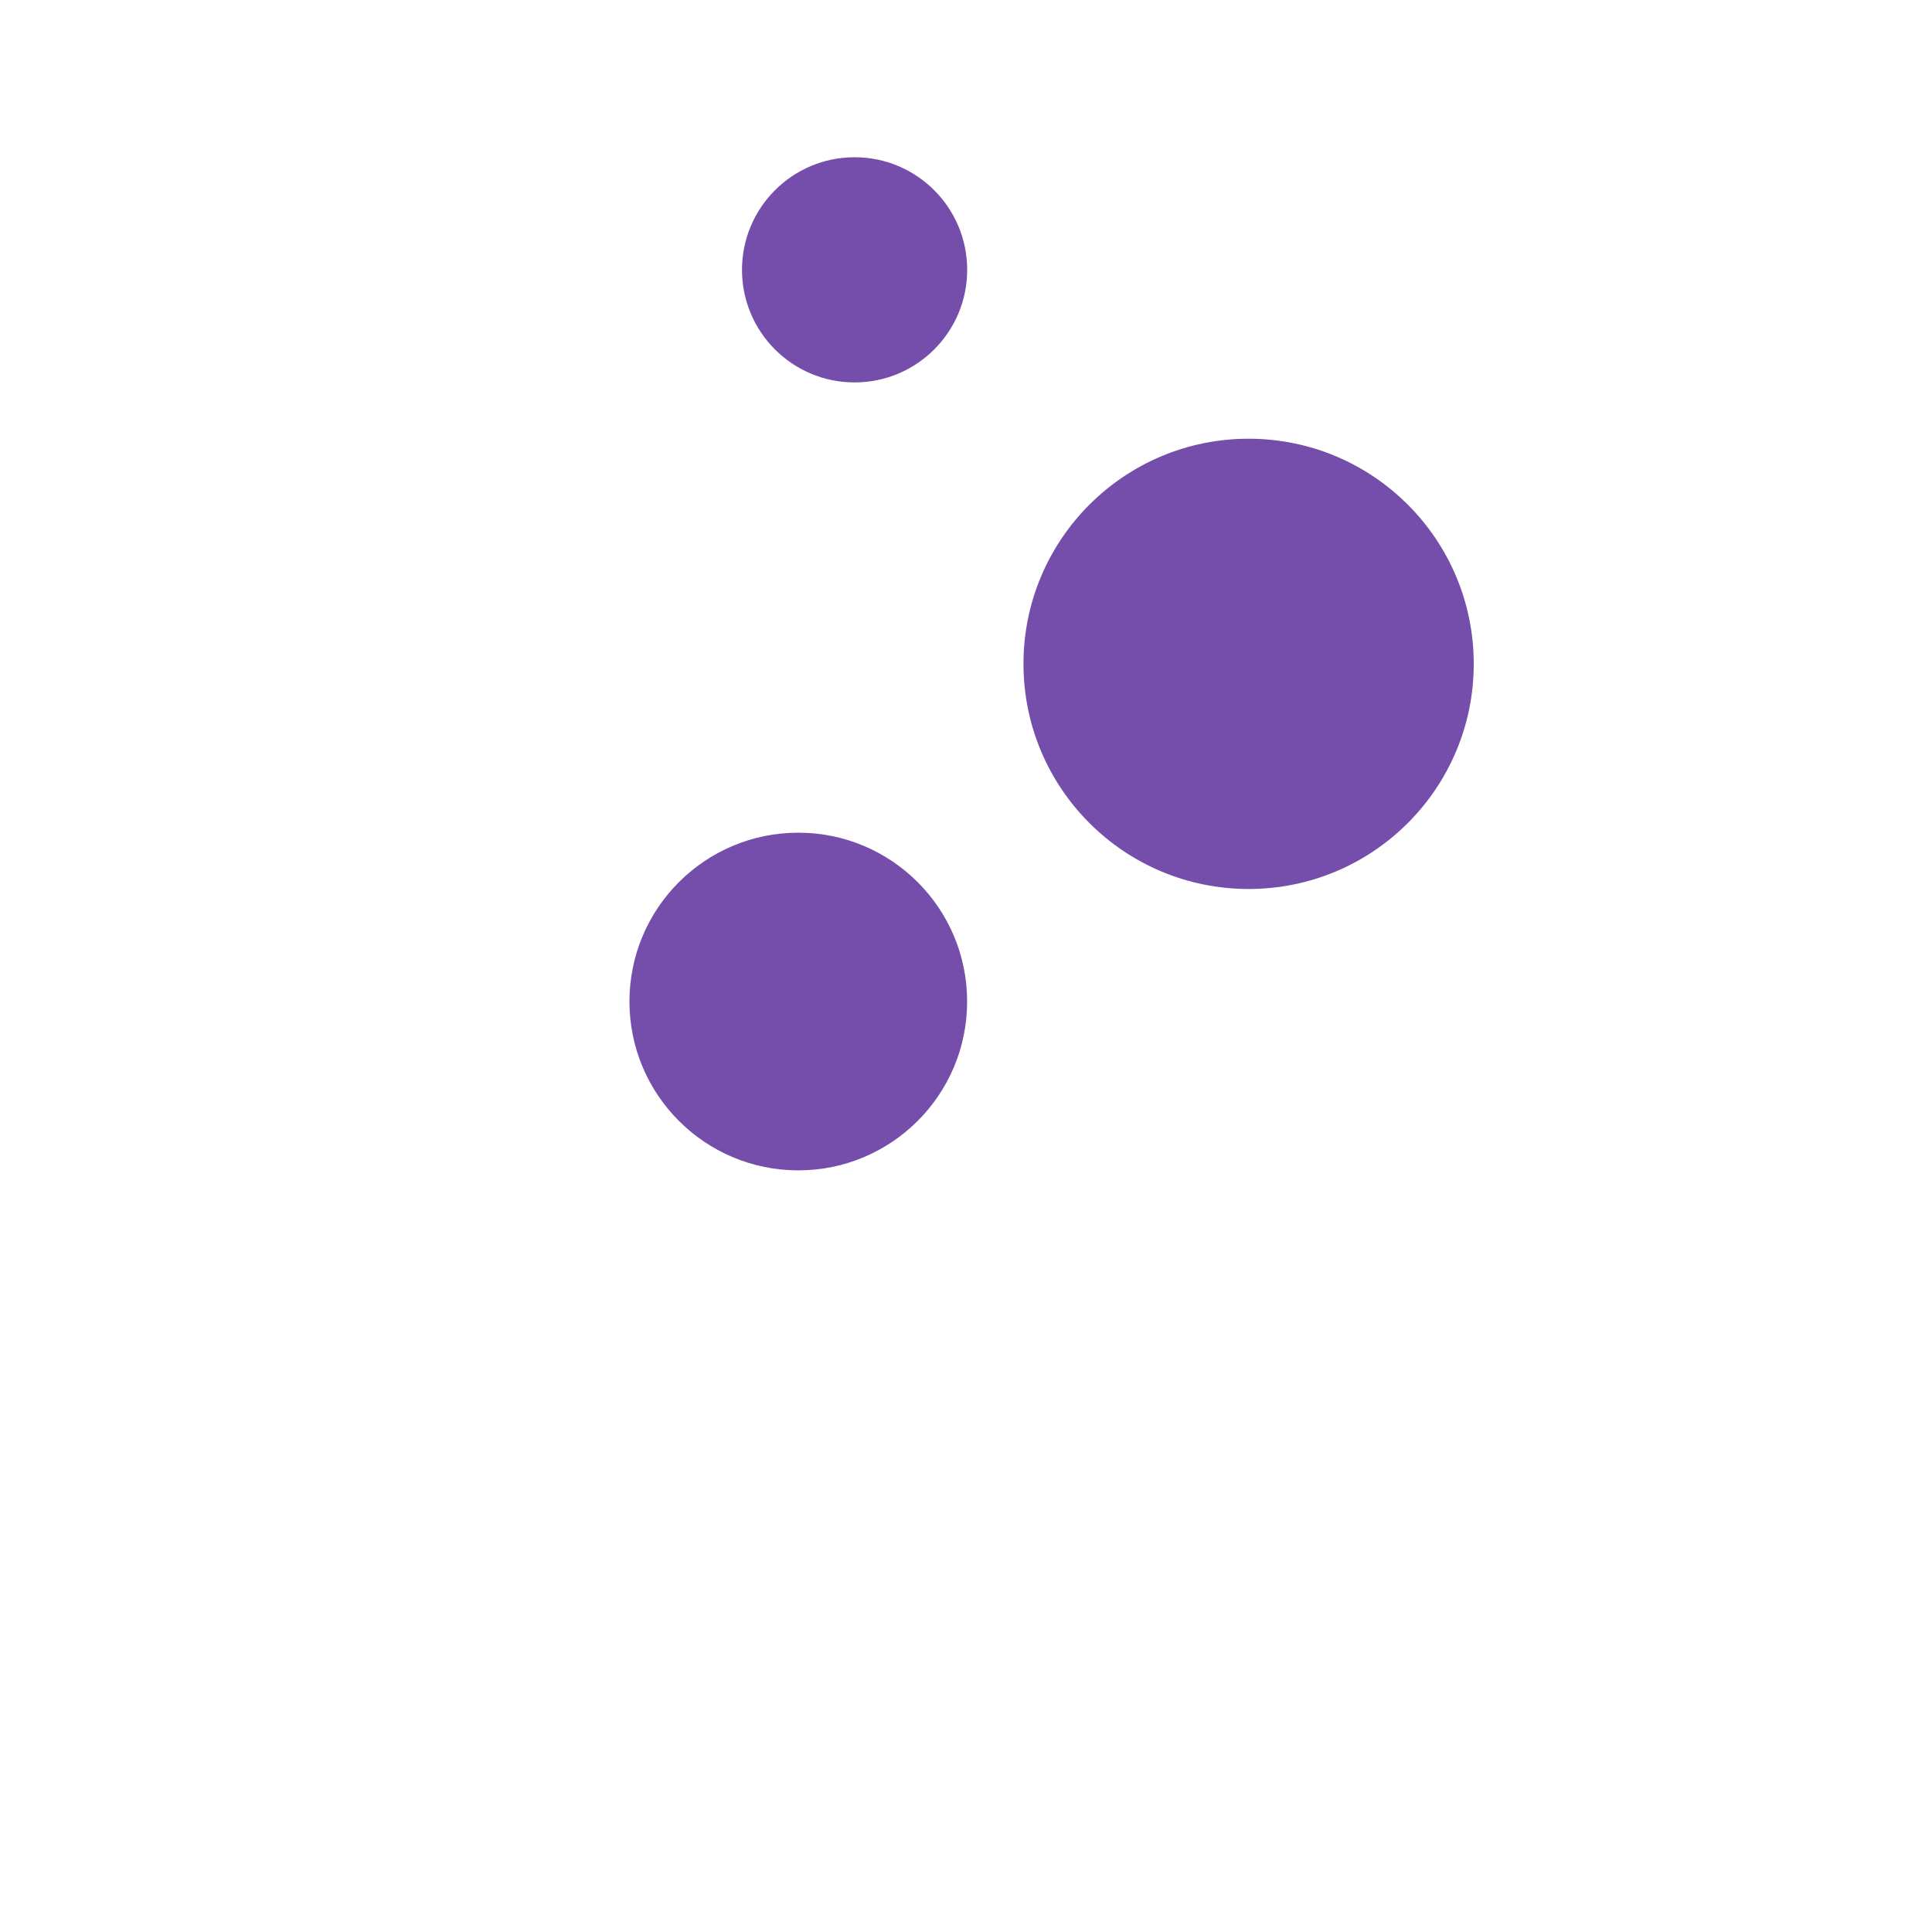 <svg xmlns="http://www.w3.org/2000/svg" viewBox="0 0 36 36">
  <circle fill="#744EAA" cx="23.266" cy="12.37" r="4.195"/>
  <circle fill="#744EAA" cx="14.875" cy="18.662" r="3.146"/>
  <circle fill="#744EAA" cx="15.924" cy="5.028" r="2.098"/>
</svg>
